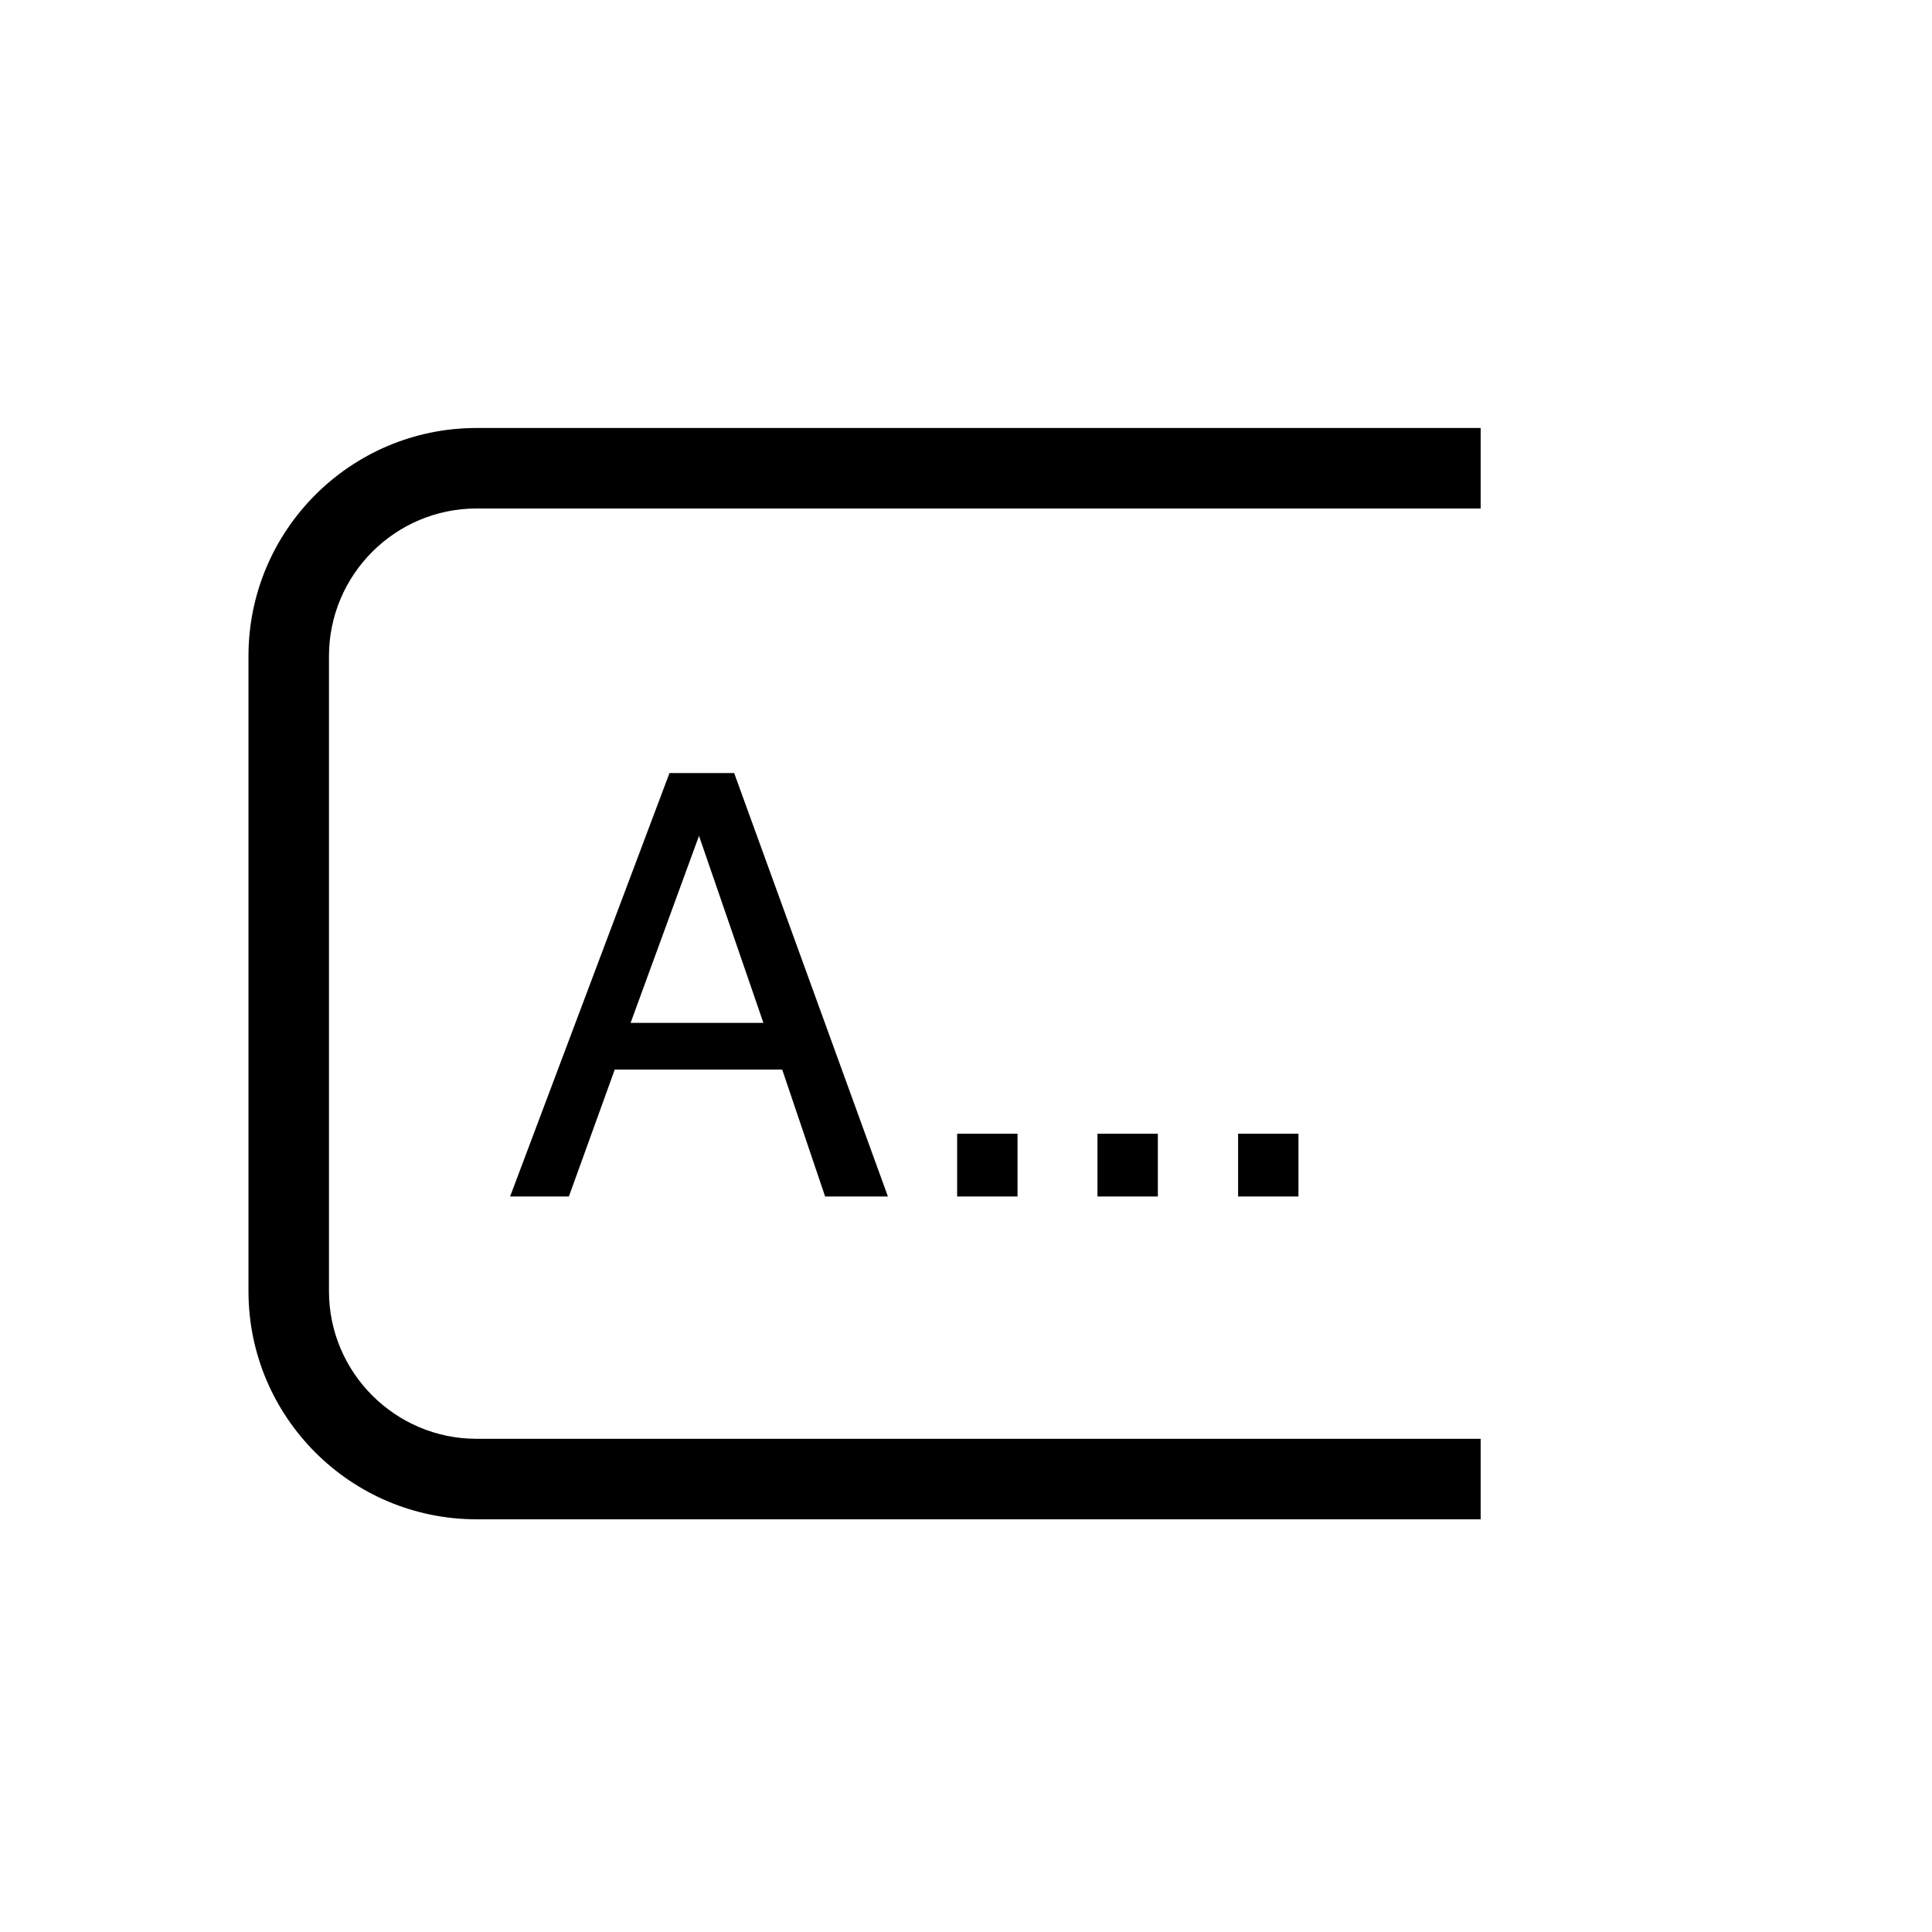 <?xml version="1.0" encoding="UTF-8"?>
<svg xmlns="http://www.w3.org/2000/svg" viewBox="0 0 72 72">
    <path d="m55.18,56.62H17.76c-4.69,0-8.5-3.81-8.5-8.5v-23.67c0-4.69,3.81-8.5,8.5-8.5h37.42v3H17.76c-3.03,0-5.5,2.47-5.5,5.5v23.67c0,3.03,2.47,5.5,5.5,5.5h37.42v3Z" stroke-width="0"/>
      <path d="m24.94,28.81h2.42l5.73,15.78h-2.34l-1.6-4.73h-6.24l-1.71,4.73h-2.19l5.94-15.78Zm3.51,9.31l-2.4-6.97-2.55,6.97h4.94Z" stroke-width="0"/>
      <path d="m35.67,42.25h2.25v2.34h-2.25v-2.34Z" stroke-width="0"/>
      <path d="m40.9,42.25h2.25v2.34h-2.25v-2.34Z" stroke-width="0"/>
      <path d="m46.14,42.25h2.25v2.34h-2.25v-2.34Z" stroke-width="0"/>
    <rect x=".36" y=".36" width="71.28" height="71.28" fill="none" stroke-width="0"/>
</svg>
